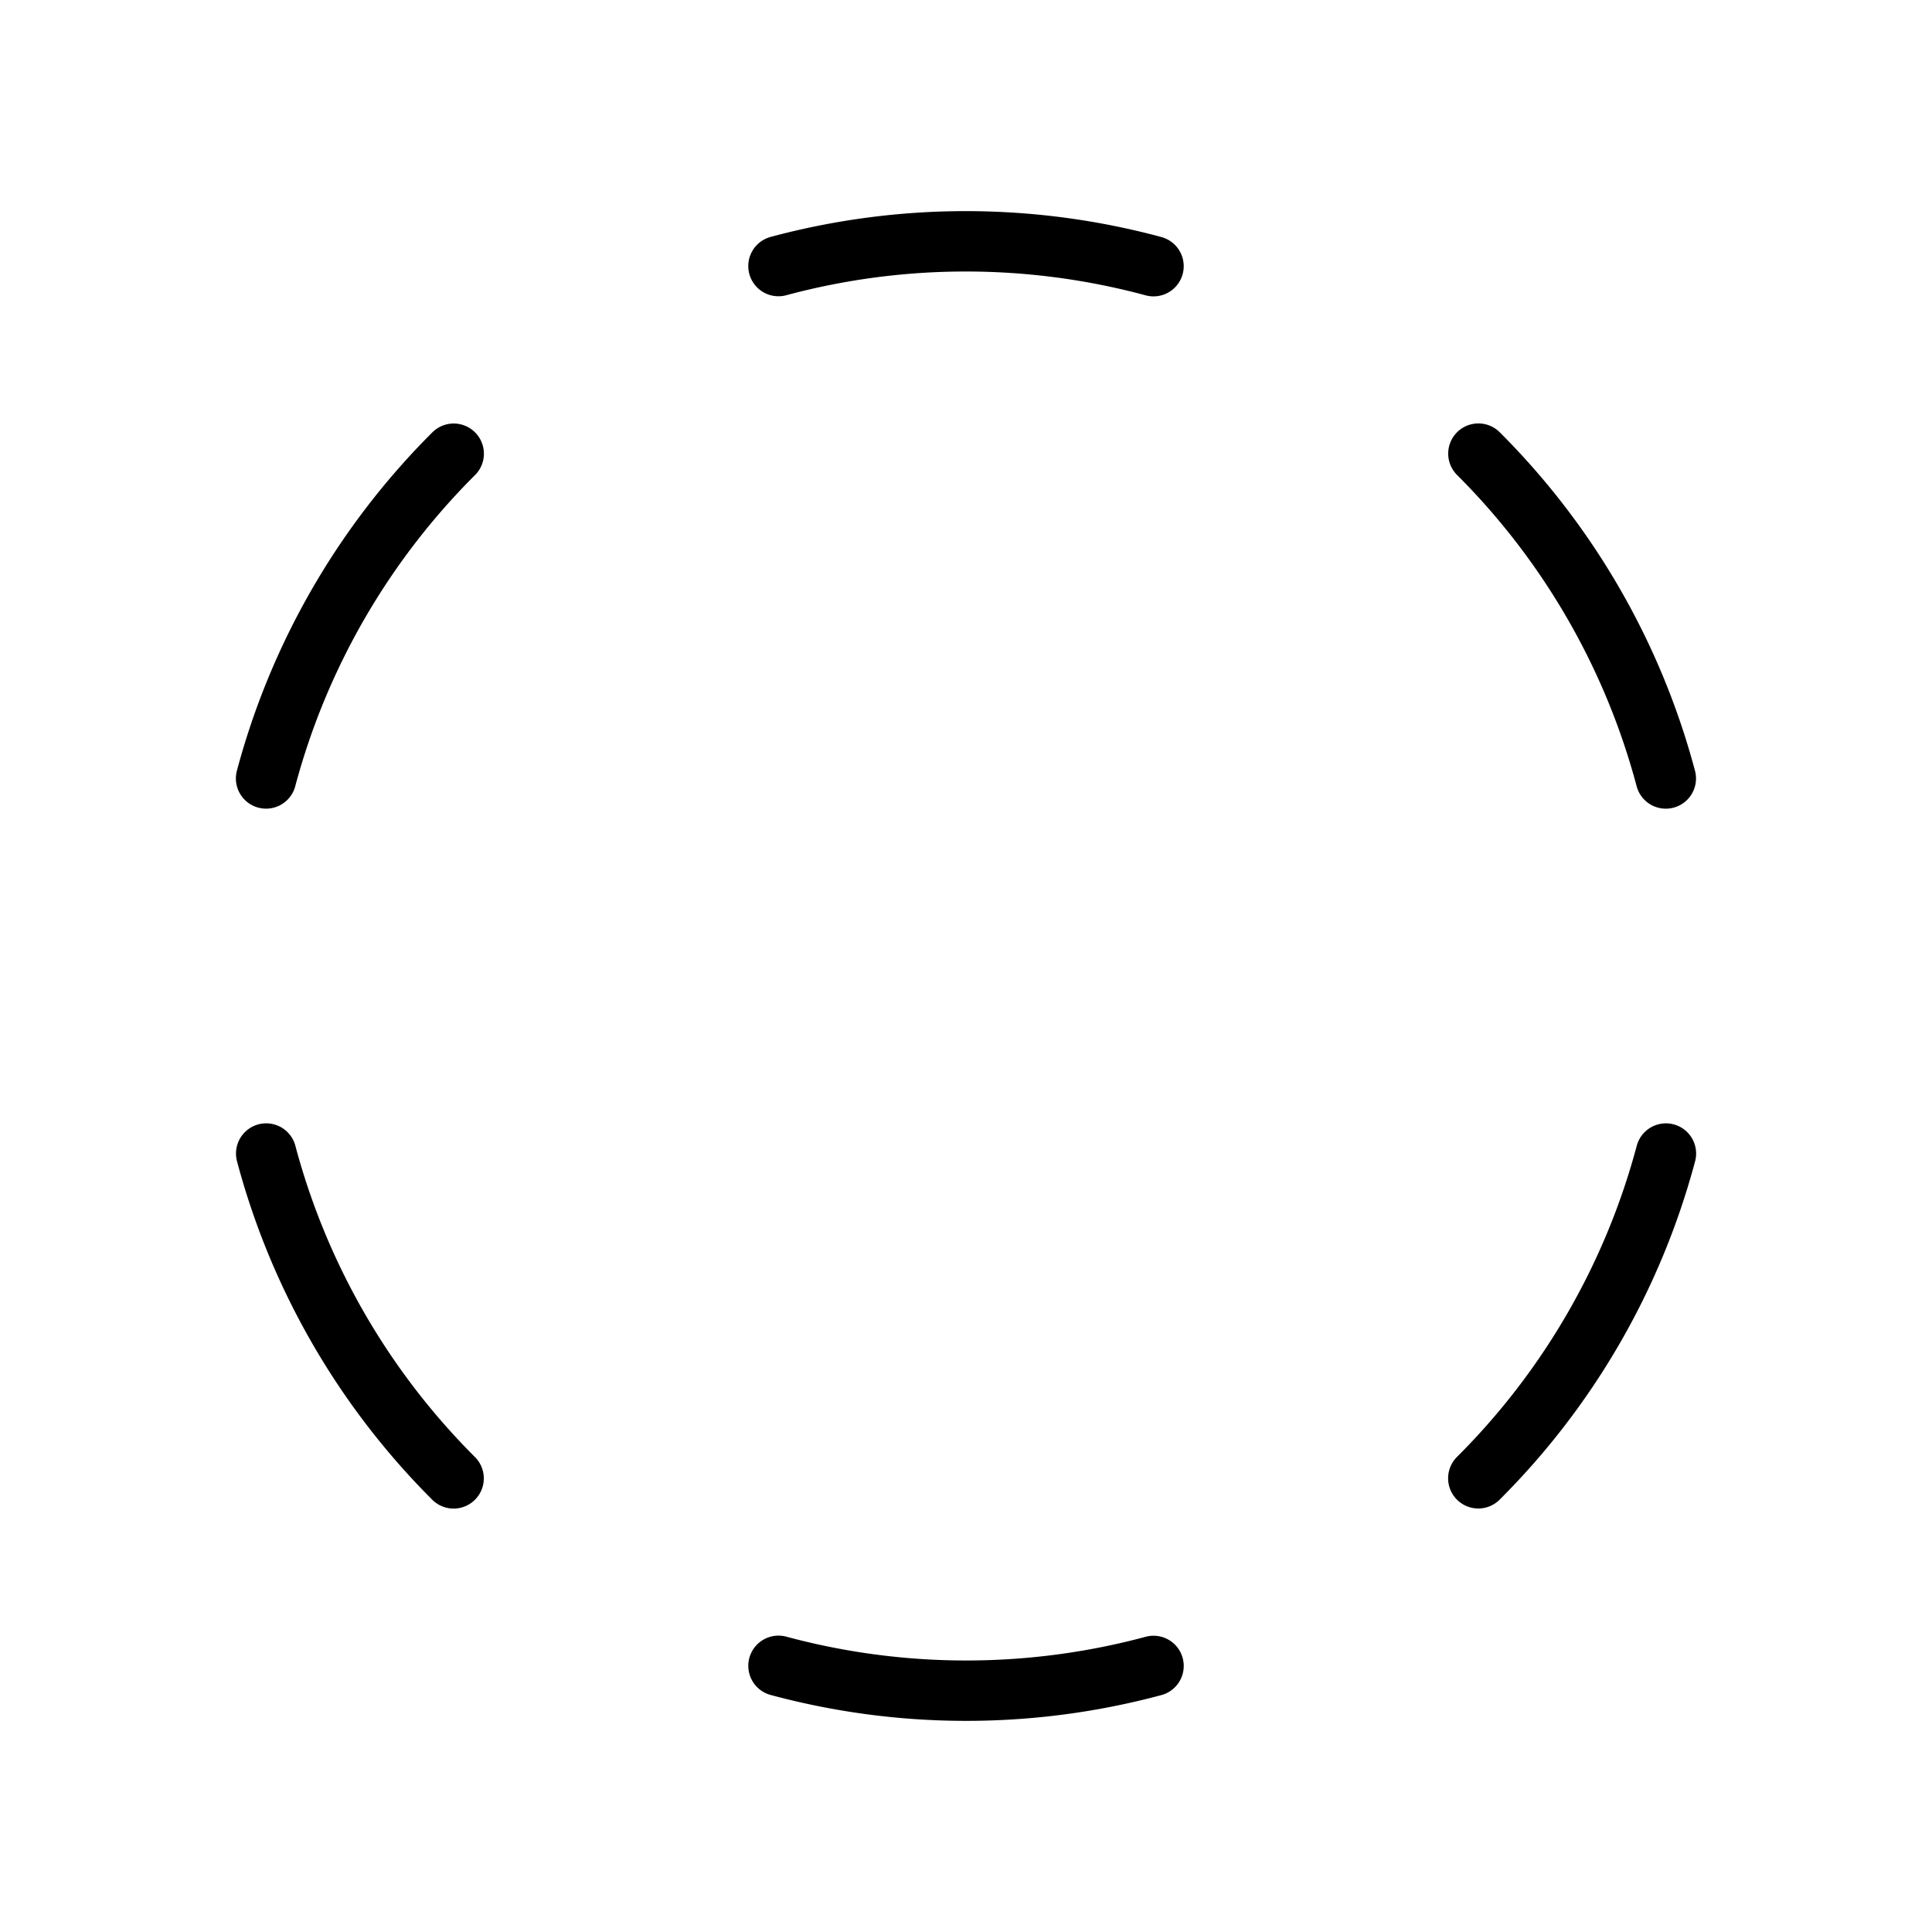 <svg xmlns="http://www.w3.org/2000/svg" viewBox="0 0 256 256" width="20" height="20"><path fill="none" d="M0 0h256v256H0z"/><path d="M35.256 103.15a95.558 95.558 0 0124.862-43.032M60.106 195.894a95.558 95.558 0 01-24.835-43.047M152.85 220.744a95.558 95.558 0 01-49.697-.015M220.744 152.85a95.558 95.558 0 01-24.862 43.032M195.894 60.106a95.558 95.558 0 0124.835 43.047M103.15 35.256a95.558 95.558 0 0149.697.015" fill="none" stroke="#000" stroke-linecap="round" stroke-linejoin="round" stroke-width="8"/></svg>